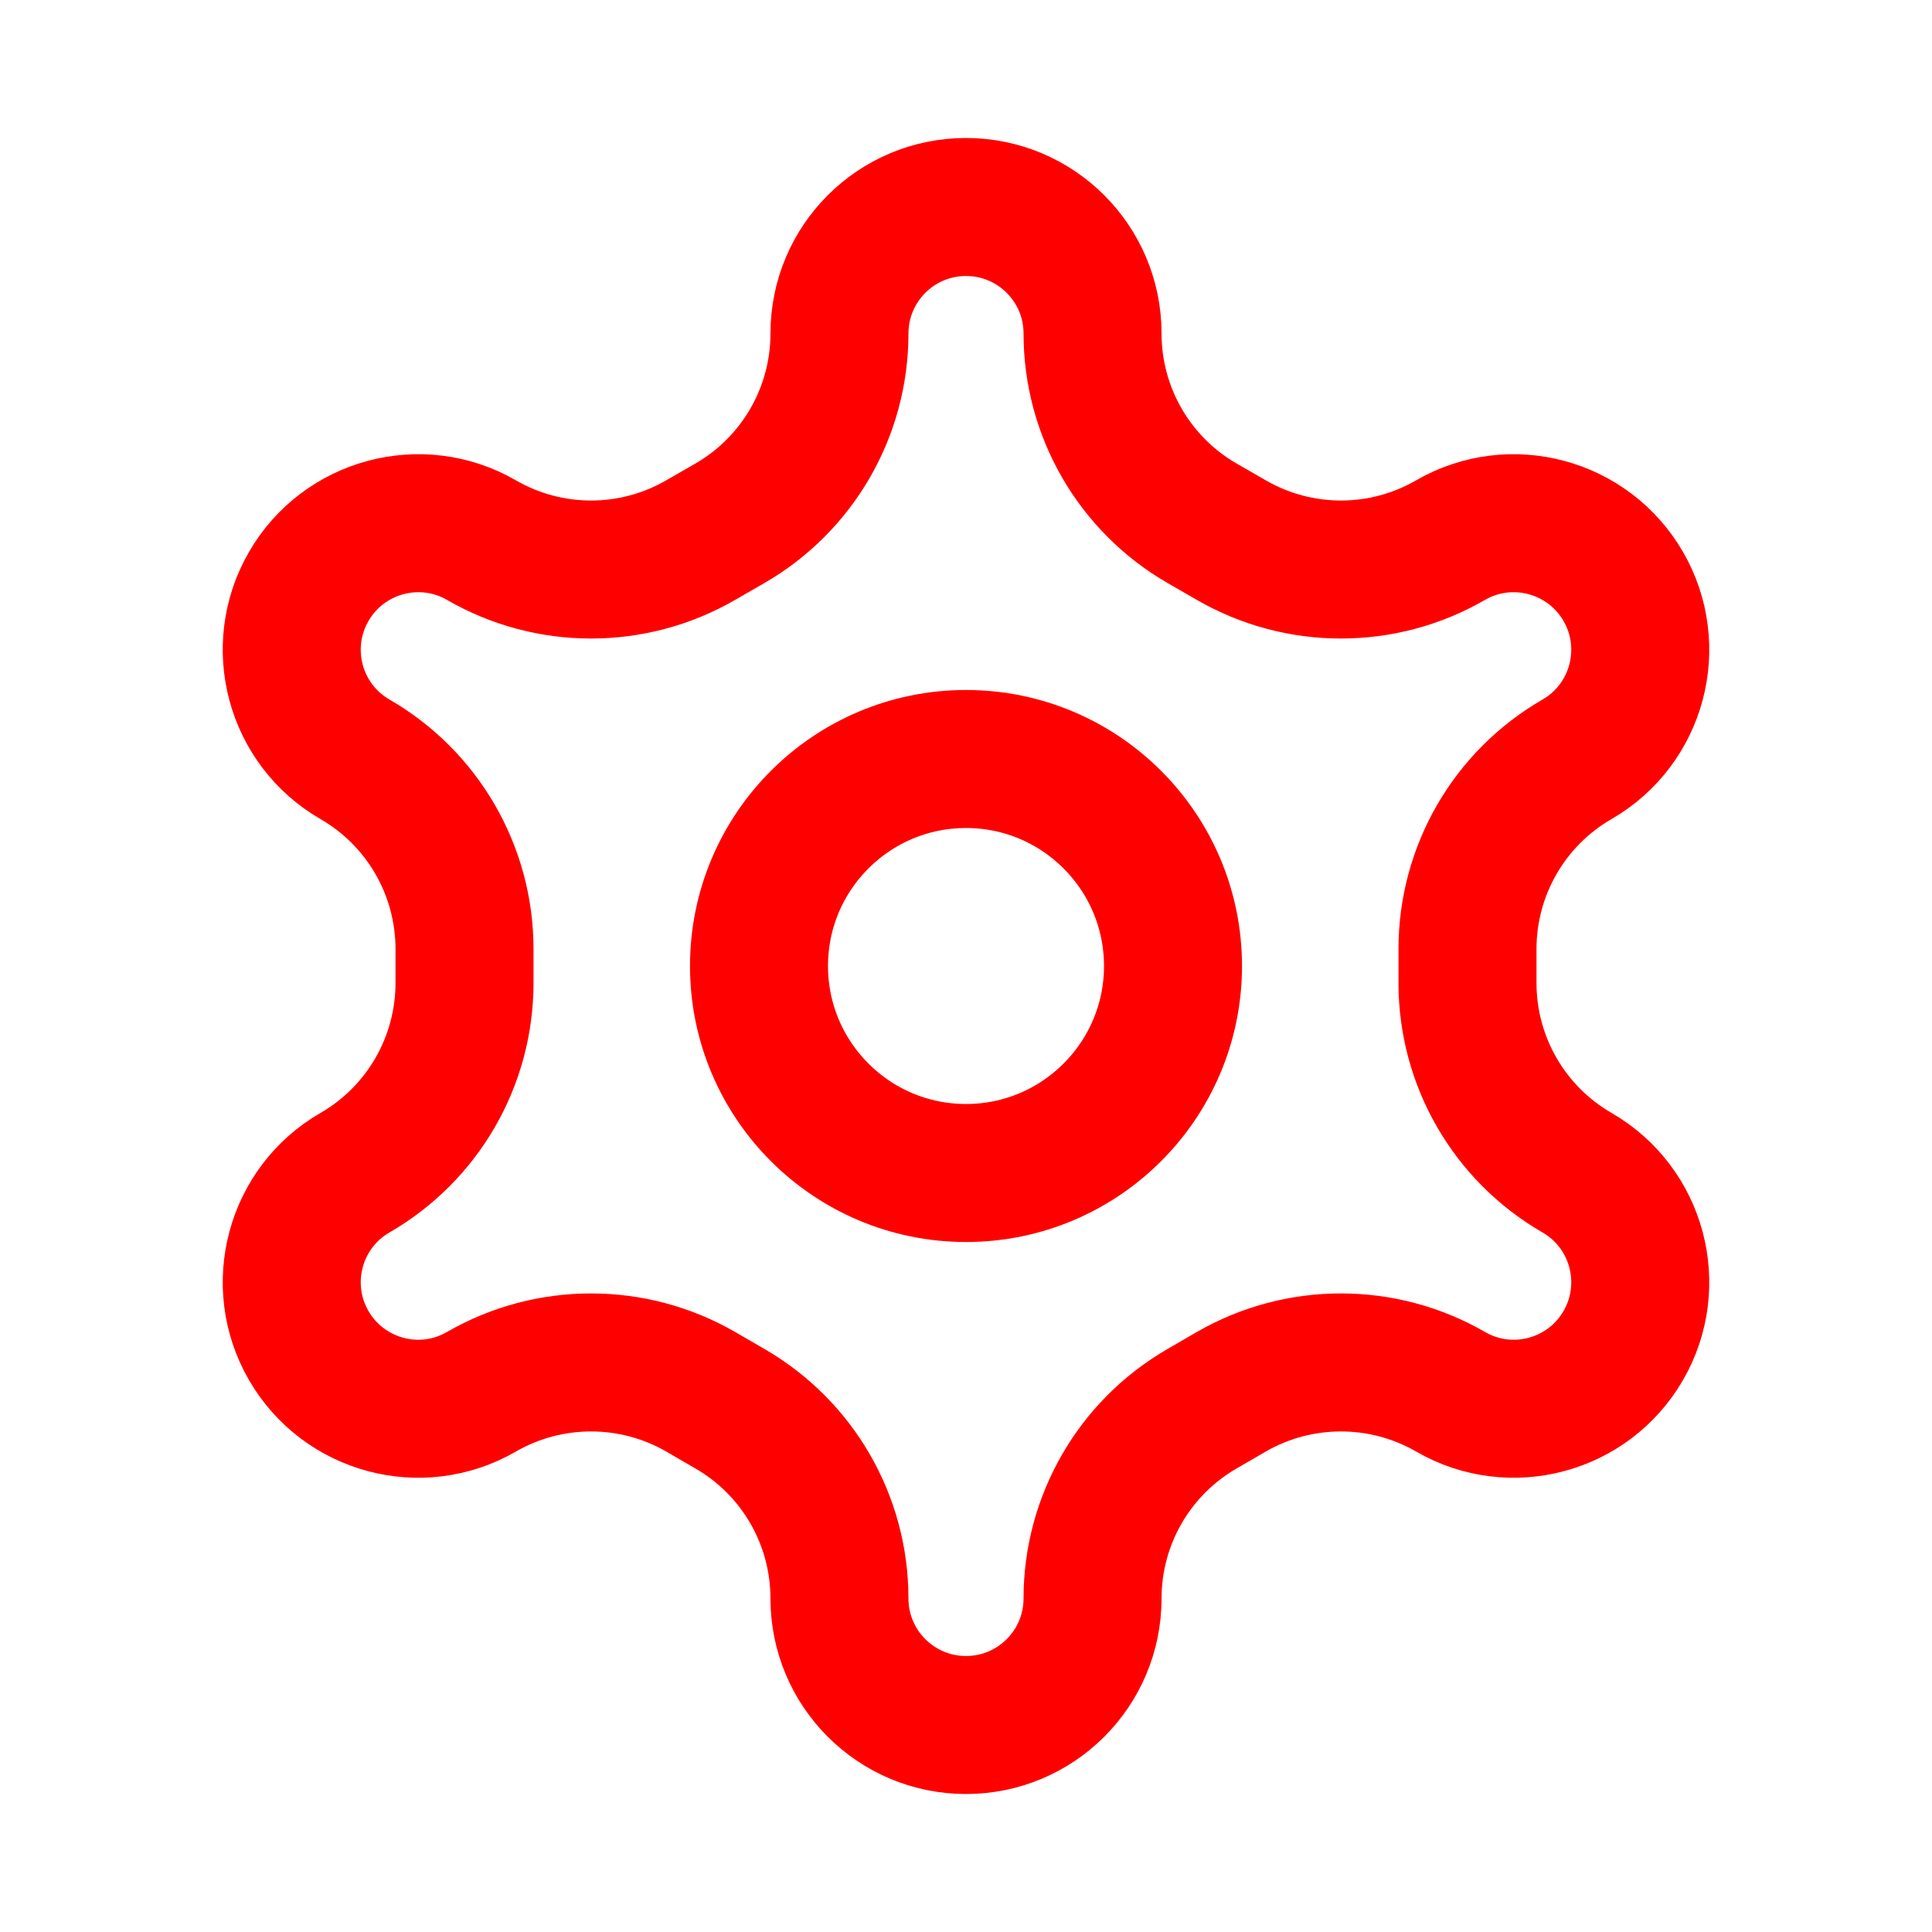 <svg width="14" height="14" viewBox="0 0 14 14" fill="none" xmlns="http://www.w3.org/2000/svg">
<path d="M7.917 2.417C7.917 1.91 7.506 1.5 7 1.5C6.494 1.5 6.083 1.91 6.083 2.417C6.083 2.984 5.781 3.508 5.289 3.792L5.077 3.914C4.586 4.198 3.98 4.198 3.489 3.914C3.051 3.661 2.49 3.812 2.237 4.25C1.984 4.688 2.134 5.249 2.572 5.502C3.064 5.786 3.366 6.31 3.366 6.877V7.123C3.366 7.69 3.064 8.214 2.572 8.498C2.134 8.751 1.984 9.312 2.237 9.75C2.49 10.188 3.051 10.339 3.489 10.085C3.98 9.802 4.586 9.802 5.077 10.085L5.289 10.208C5.781 10.492 6.083 11.016 6.083 11.583C6.083 12.09 6.494 12.5 7 12.5C7.506 12.5 7.917 12.09 7.917 11.583C7.917 11.016 8.219 10.492 8.711 10.208L8.923 10.085C9.414 9.802 10.02 9.802 10.511 10.085C10.949 10.339 11.51 10.188 11.763 9.75C12.016 9.312 11.866 8.751 11.428 8.498C10.936 8.214 10.634 7.69 10.634 7.123V6.877C10.634 6.31 10.936 5.786 11.428 5.502C11.866 5.249 12.016 4.688 11.763 4.25C11.51 3.812 10.949 3.661 10.511 3.914C10.02 4.198 9.414 4.198 8.923 3.914L8.711 3.792C8.219 3.508 7.917 2.984 7.917 2.417Z" stroke="red"/>
<path d="M5.5 7C5.5 7.828 6.172 8.5 7 8.5C7.828 8.5 8.5 7.828 8.5 7C8.5 6.172 7.828 5.5 7 5.5C6.172 5.5 5.5 6.172 5.5 7Z" stroke="red"/>
</svg>
